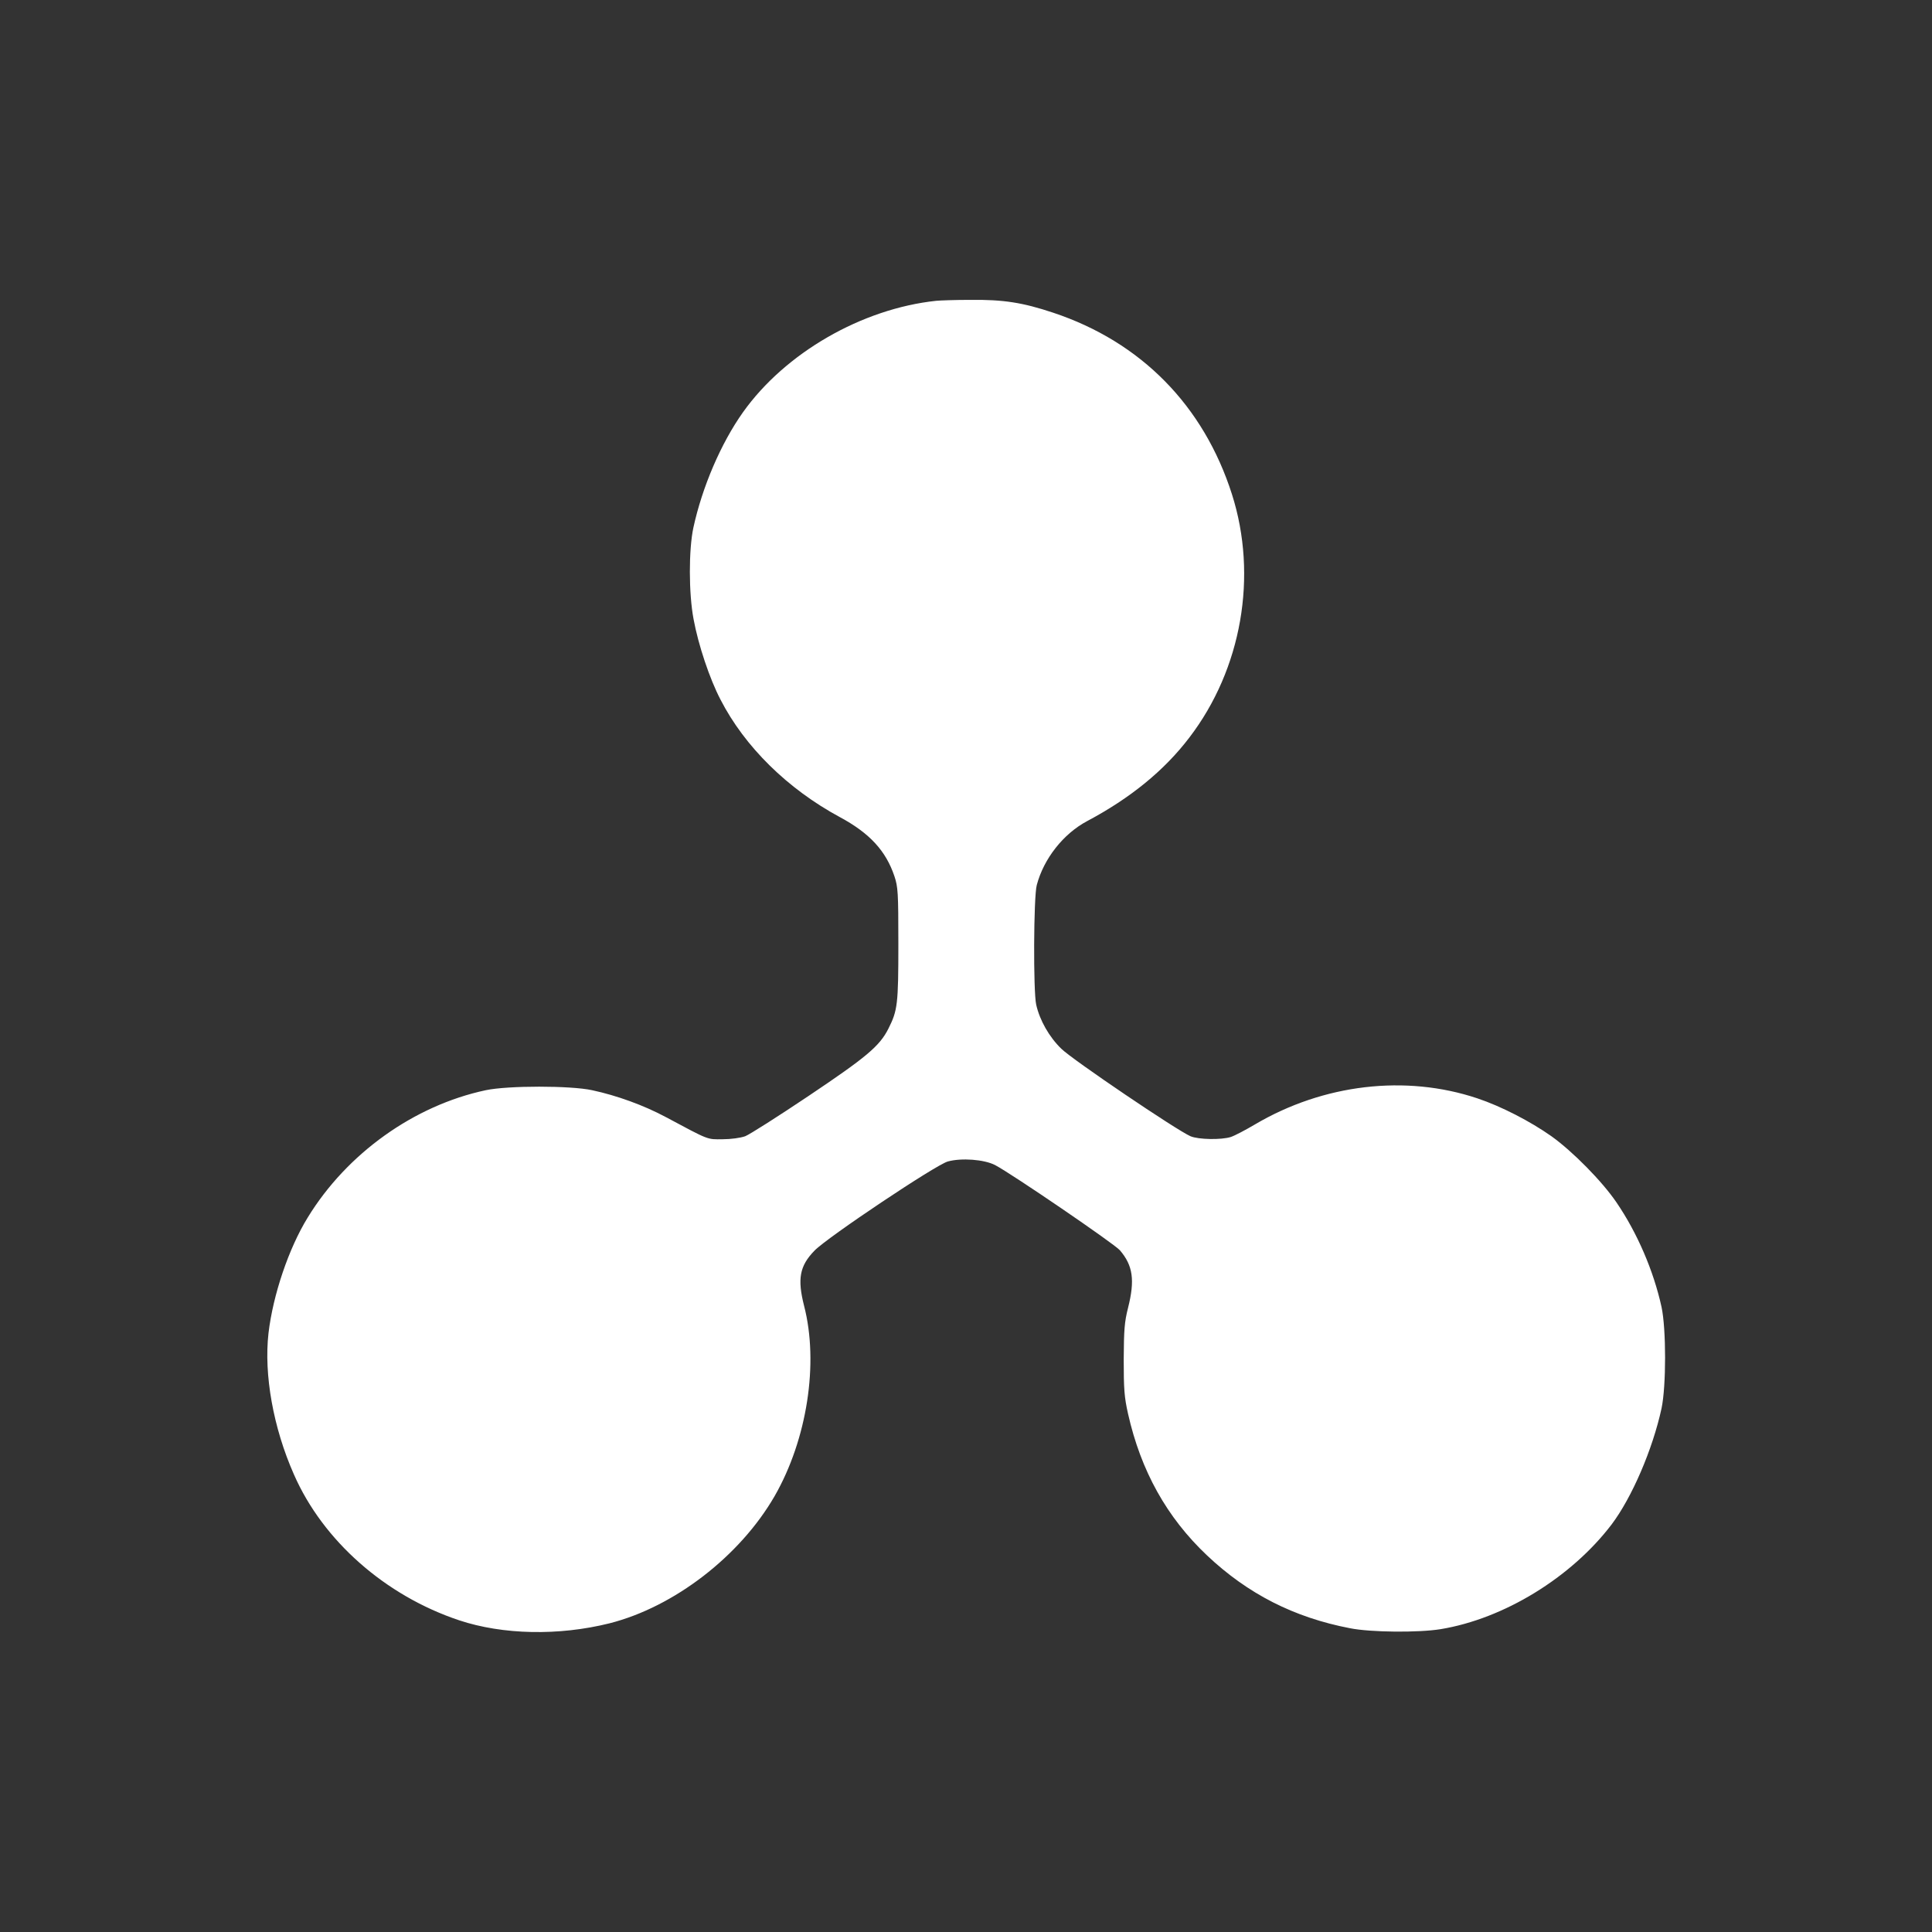 <svg width="1366" height="1366" viewBox="0 0 1366 1366" fill="none" xmlns="http://www.w3.org/2000/svg">
<rect x="0" y="0" width="1366" height="1366" fill="#333333" stroke="none"/>
<path d="M661.843 212.689C609.31 218.289 555.176 249.489 525.31 291.489C509.71 313.489 496.51 344.289 490.243 373.089C486.91 388.689 486.91 419.489 490.376 437.755C493.71 455.889 501.71 479.889 509.443 494.689C526.51 527.889 556.776 557.755 593.843 577.755C614.91 589.089 626.376 601.622 632.376 619.489C634.91 627.089 635.176 630.822 635.176 667.355C635.176 710.022 634.643 714.422 628.11 727.355C621.843 739.755 612.51 747.489 571.576 774.955C550.11 789.355 529.976 802.155 526.91 803.355C523.576 804.555 516.776 805.489 510.91 805.489C499.71 805.622 501.576 806.289 470.643 789.755C455.176 781.489 436.11 774.555 418.643 770.822C403.31 767.489 359.176 767.489 343.443 770.822C292.776 781.622 245.31 815.489 217.576 860.822C204.109 882.689 193.043 915.489 189.843 942.555C186.509 971.889 193.176 1009.49 207.843 1042.56C228.376 1089.36 272.376 1128.16 324.643 1145.62C355.576 1155.89 395.043 1156.69 430.91 1147.76C476.643 1136.16 523.176 1100.29 547.71 1057.76C570.643 1017.76 579.043 963.889 568.51 923.222C563.71 904.289 565.31 895.089 575.843 884.289C584.776 874.955 661.576 823.622 670.11 821.222C679.71 818.555 695.843 819.755 703.576 823.755C715.31 829.889 787.976 879.489 791.843 884.022C801.043 894.822 802.51 905.089 797.576 924.689C795.043 934.689 794.643 940.155 794.51 961.089C794.51 982.155 794.91 987.755 797.576 999.622C806.643 1039.89 824.91 1072.82 853.443 1099.76C882.243 1126.96 914.91 1143.62 954.51 1151.22C969.176 1154.16 1003.04 1154.42 1018.51 1151.89C1063.31 1144.56 1110.91 1115.36 1139.44 1077.89C1153.84 1058.82 1168.51 1024.69 1174.78 995.755C1178.11 979.889 1178.11 939.755 1174.78 924.155C1169.18 898.555 1157.58 871.622 1142.91 850.155C1132.78 835.222 1111.84 814.022 1096.91 803.355C1081.98 792.822 1061.31 782.155 1044.51 776.555C993.843 759.622 935.71 766.422 887.176 795.089C880.643 798.955 873.043 802.955 870.243 803.889C863.576 806.022 847.31 805.755 841.71 803.355C832.11 799.222 758.376 749.355 750.376 741.489C741.843 733.222 735.176 721.489 732.643 710.422C730.51 701.222 730.776 633.889 733.043 625.755C737.976 607.089 751.843 589.489 768.643 580.555C799.043 564.422 823.176 544.822 840.91 521.489C877.976 473.089 889.443 407.222 871.043 349.489C851.043 286.822 806.776 241.755 744.643 221.089C723.043 213.889 709.443 211.755 685.976 212.022C675.31 212.022 664.376 212.422 661.843 212.689Z" fill="white"/>
</svg>
